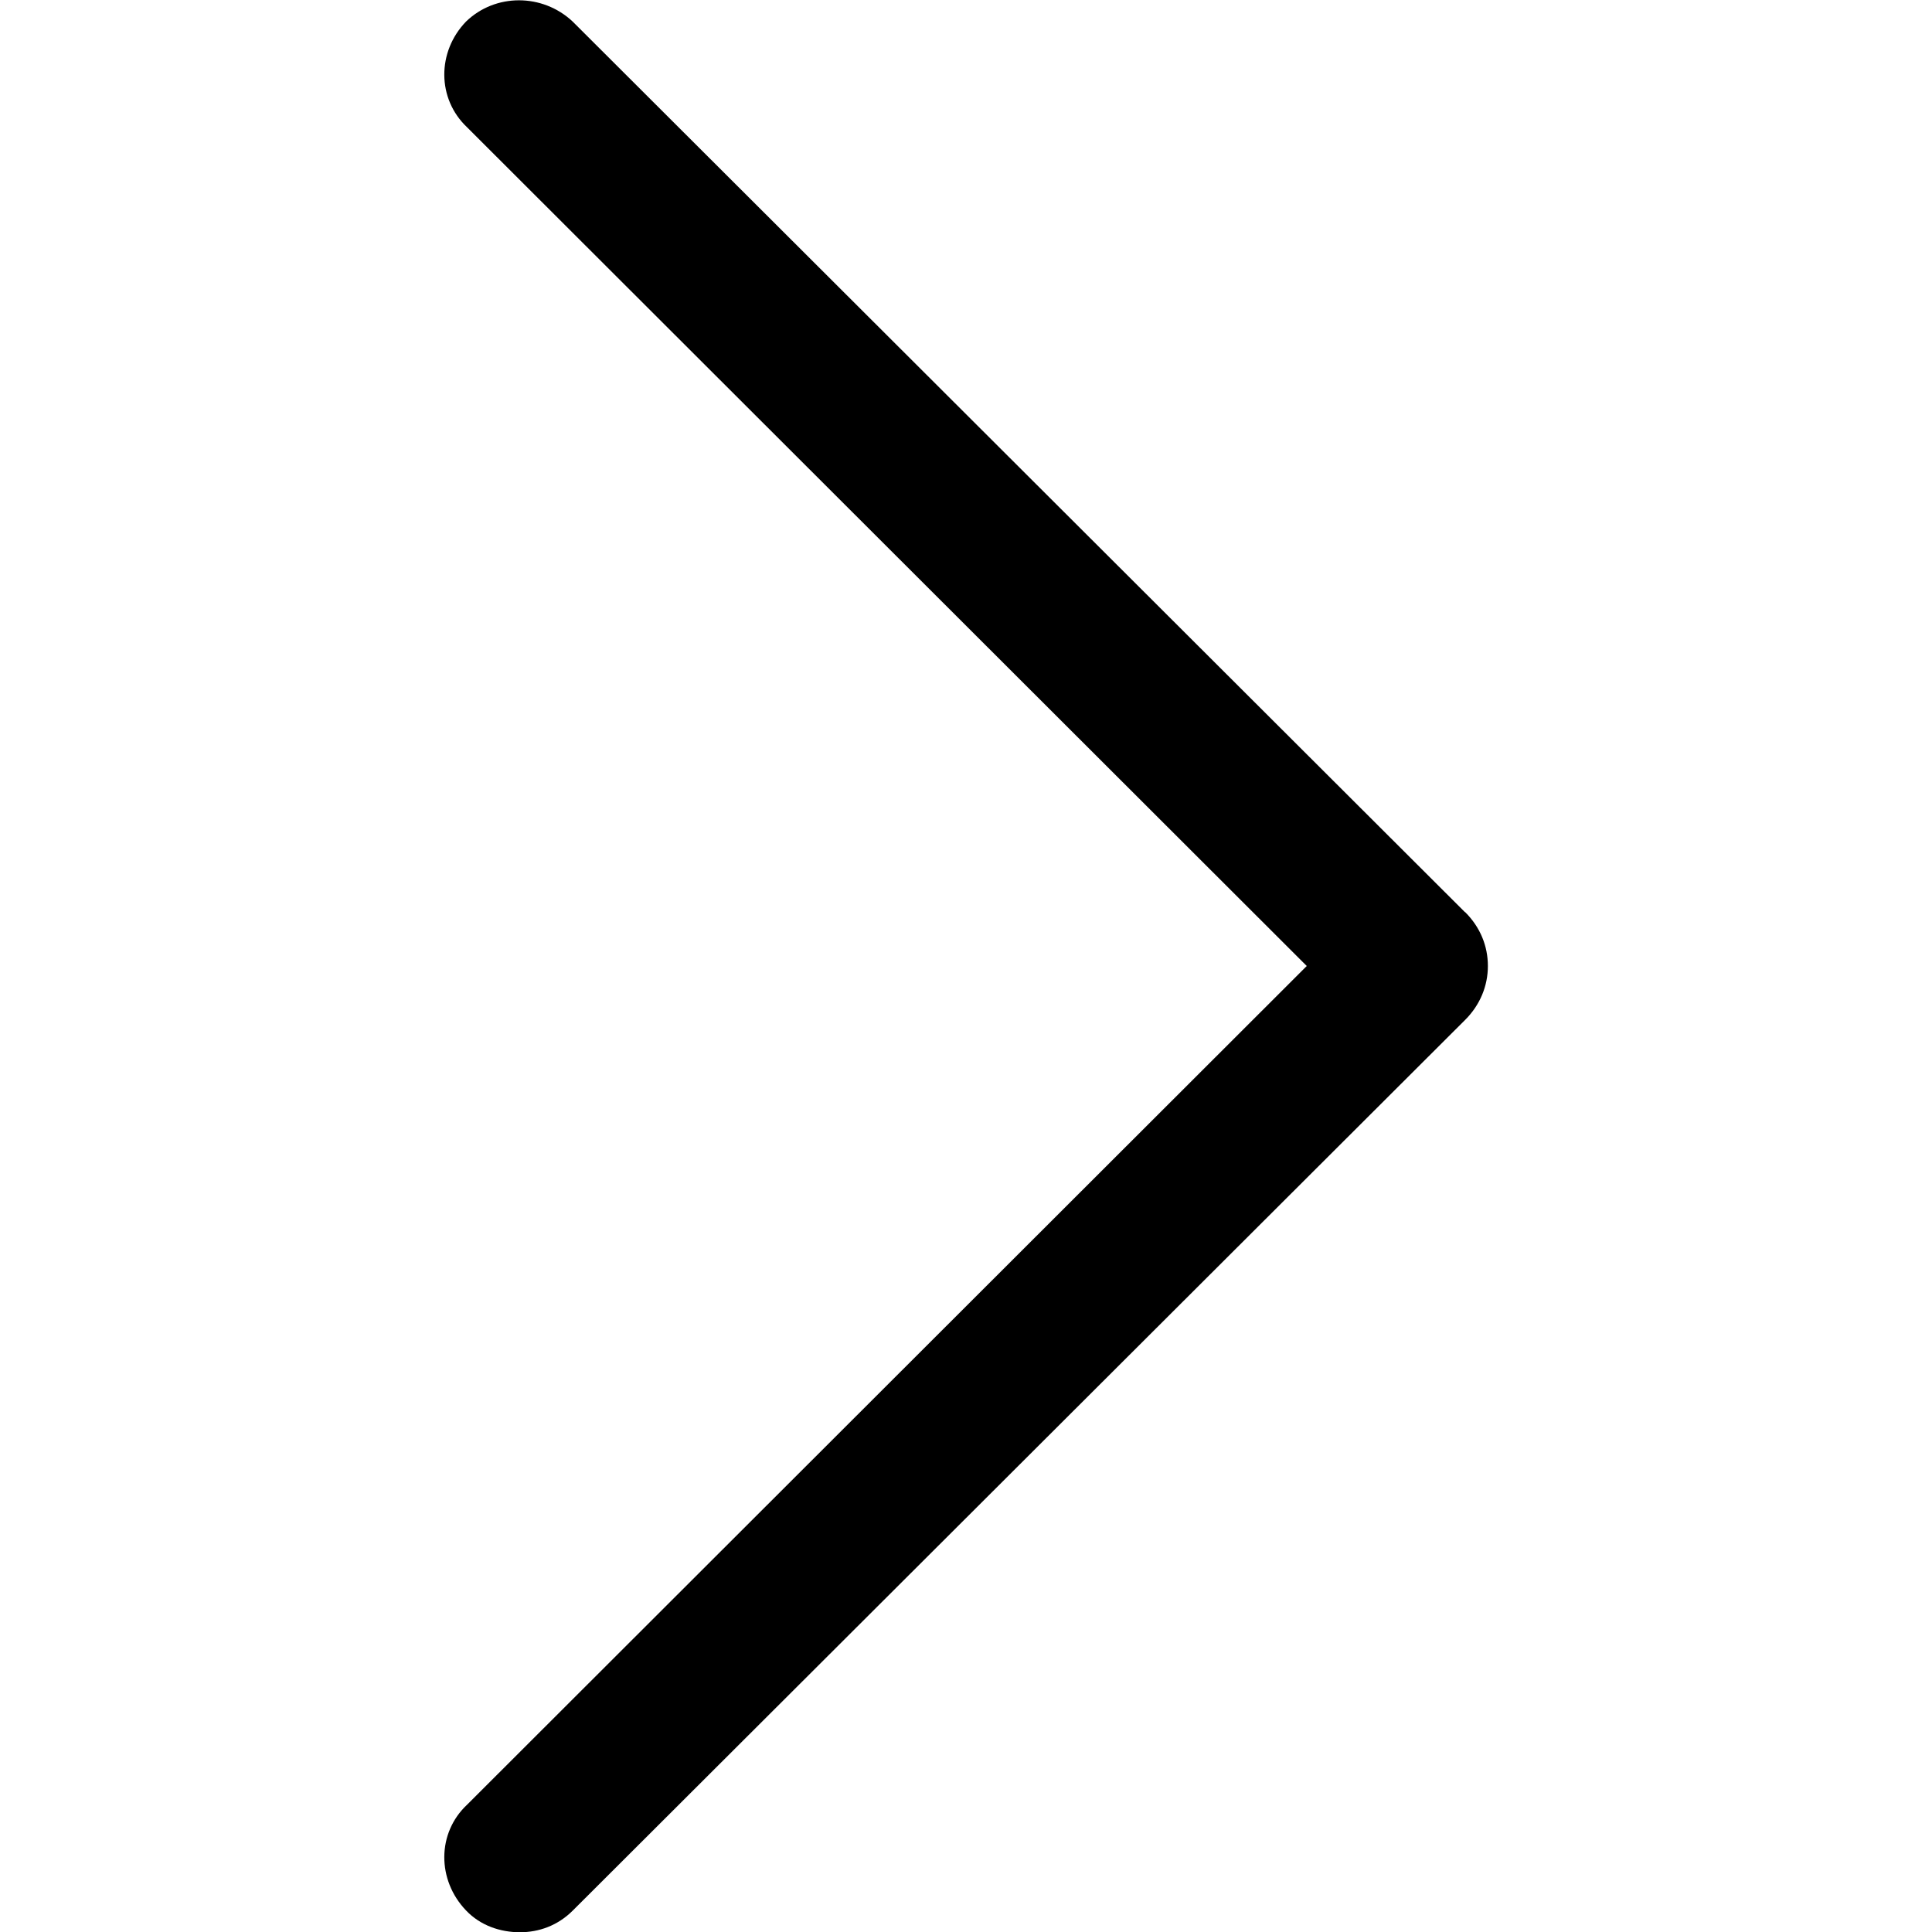 <svg height="8pt" viewBox="0 0 8 8" width="8pt" xmlns="http://www.w3.org/2000/svg"><path d="m6.066 3.777-3.695-3.688c-.125-.117-.32-.117-.441 0-.121.125-.121.32.004.438l3.477 3.473-3.477 3.473c-.125.117-.125.312-.004.438.059.062.141.09.223.09.078 0 .156-.027.219-.09l3.695-3.688c.062-.062.094-.141.094-.223s-.031-.16-.094-.223zm0 0"/></svg>